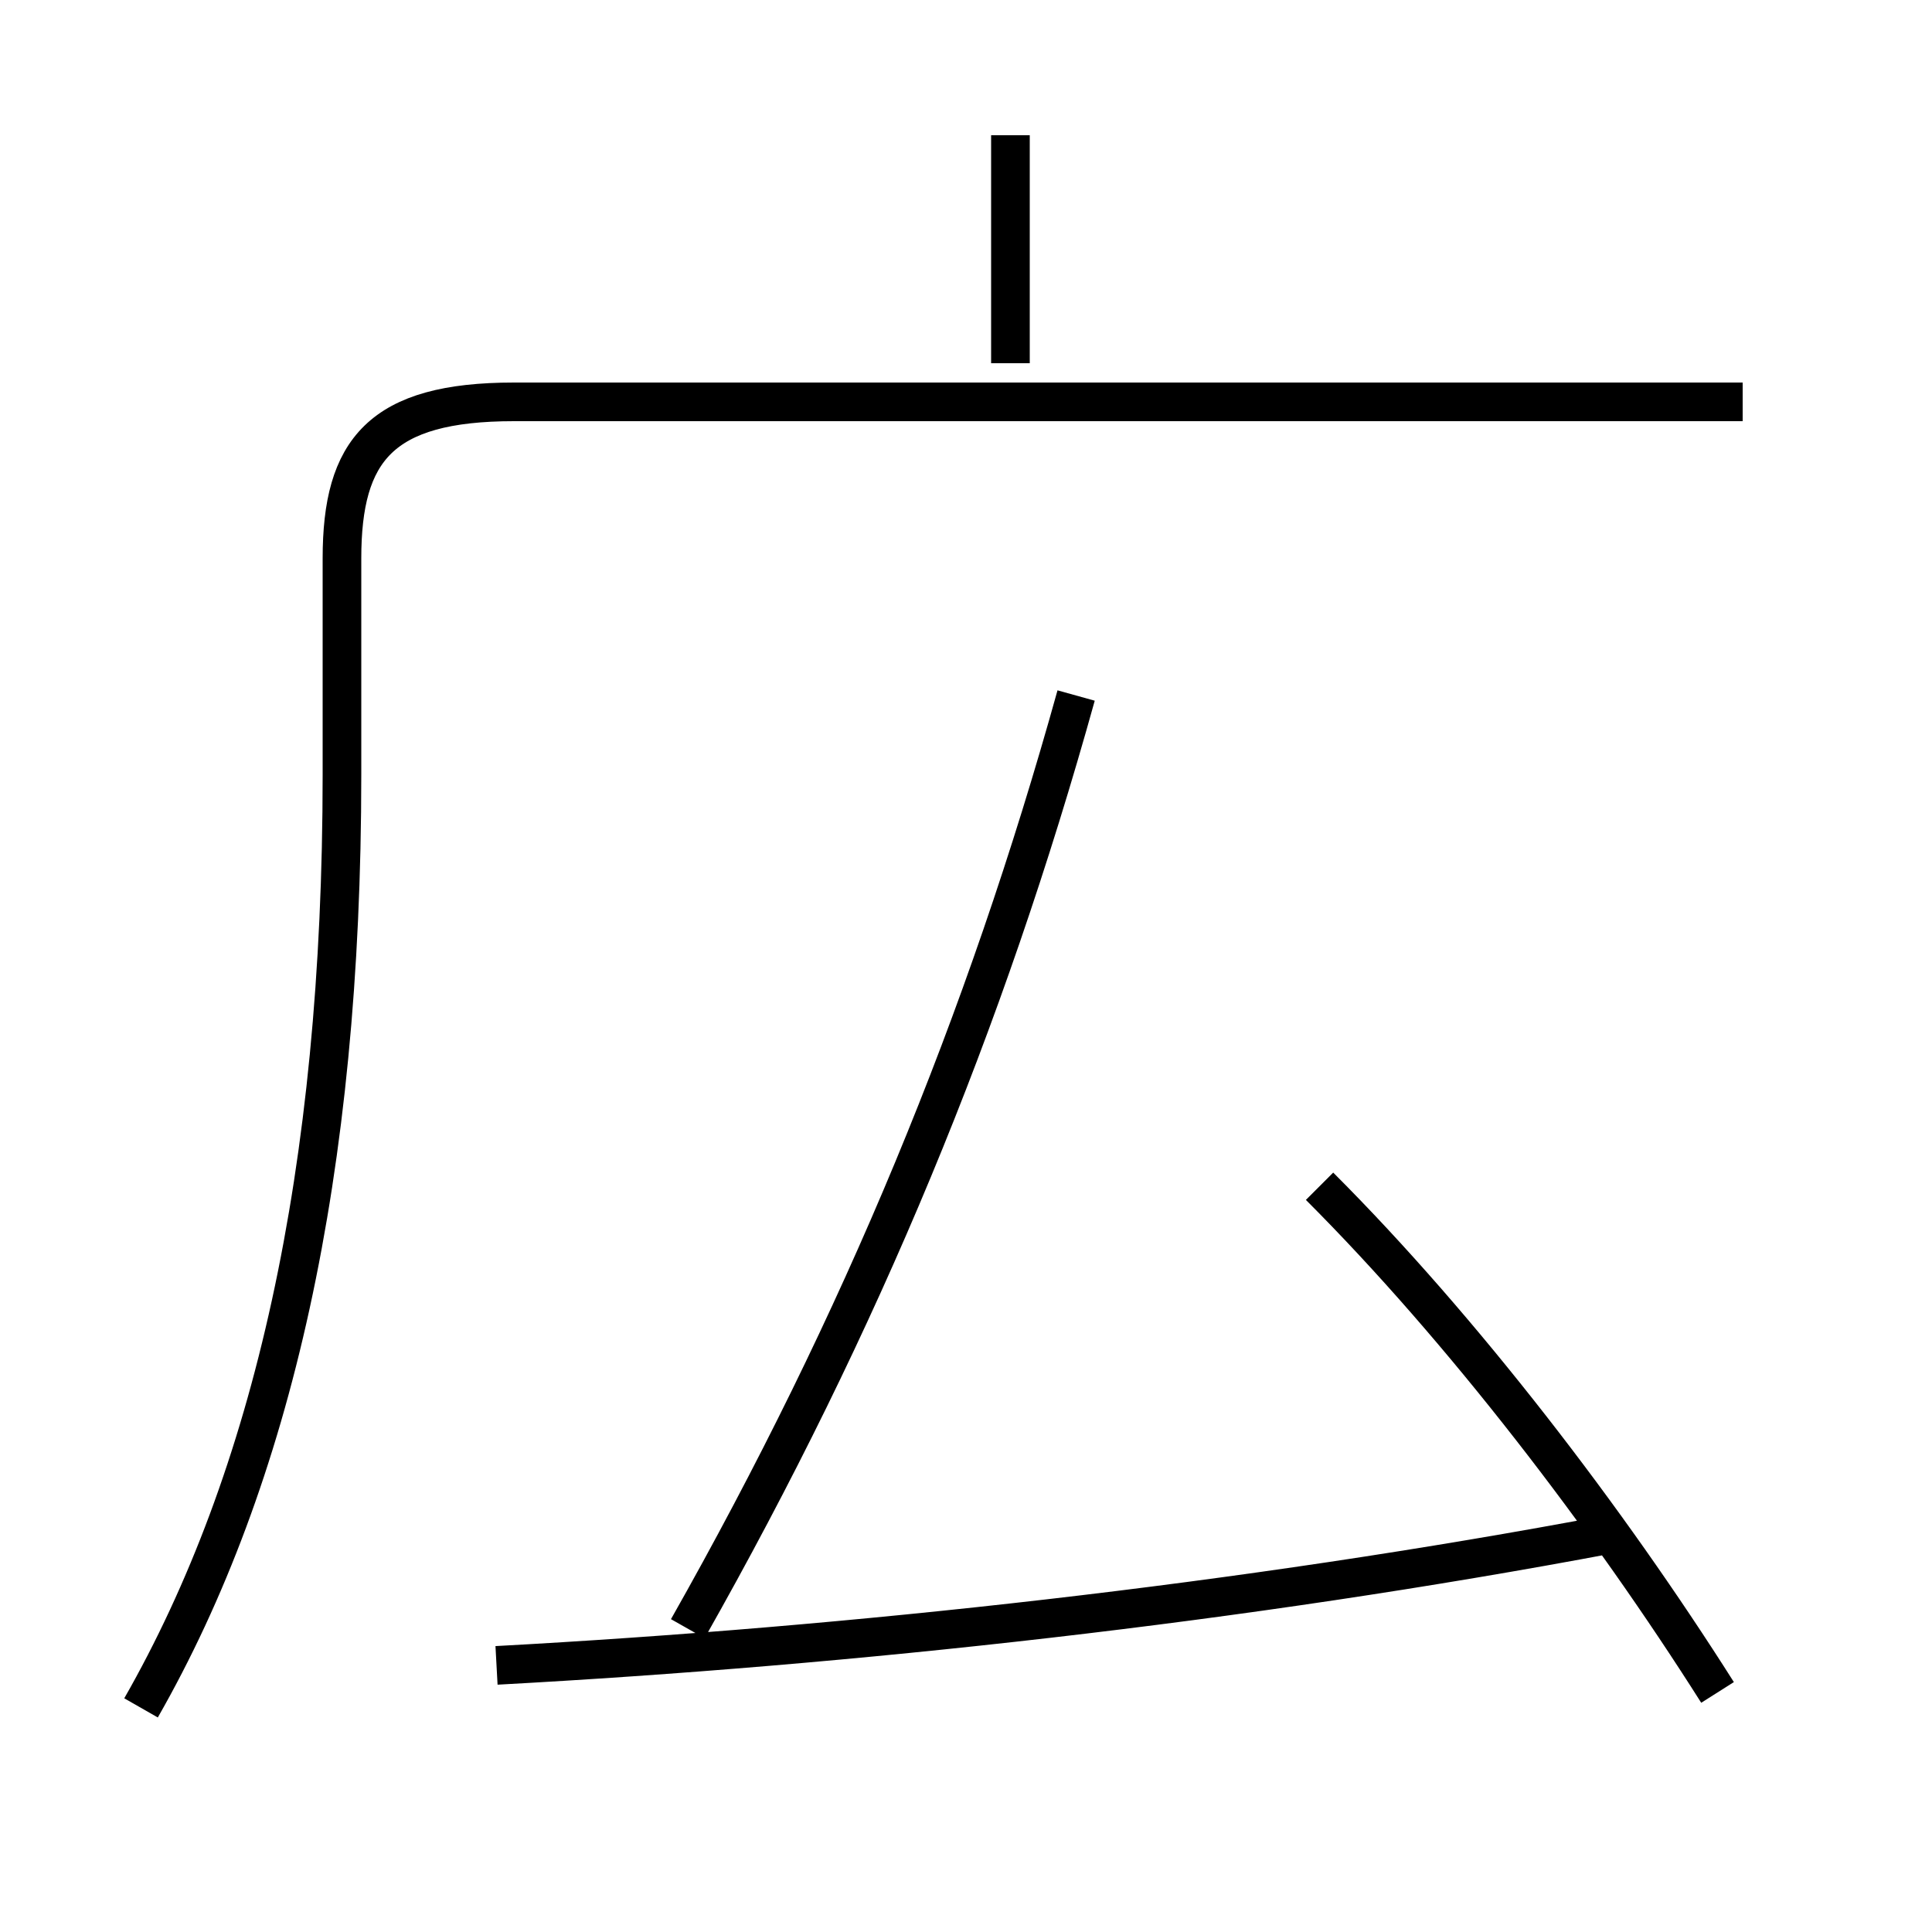<?xml version='1.0' encoding='utf8'?>
<svg viewBox="0.0 -6.0 50.0 50.0" version="1.1" xmlns="http://www.w3.org/2000/svg">
<rect x="0.0" y="-6.0" width="50.0" height="50.0" fill="#808080" stroke="none"/>
<rect x="-1000" y="-1000" width="2000" height="2000" stroke="white" fill="white"/>
<g style="fill:white;stroke:#000000;  stroke-width:1">
<path d="M 3.65 0.2 C 7.05 -5.75 8.85 -13.65 8.85 -23.95 L 8.85 -29.55 C 8.85 -32.35 9.85 -33.6 13.3 -33.6 L 45.1 -33.6 M 12.85 -0.9 C 22.05 -1.4 32.15 -2.5 41.7 -4.3 M 17.8 -1.85 C 22.3 -9.8 25.5 -17.55 27.85 -26.0 M 44.45 -0.2 C 41.6 -4.7 37.85 -9.6 34.15 -13.3 M 26.15 -34.6 L 26.15 -40.5" transform="translate(0.0 38.0)" />
</g>
</svg>